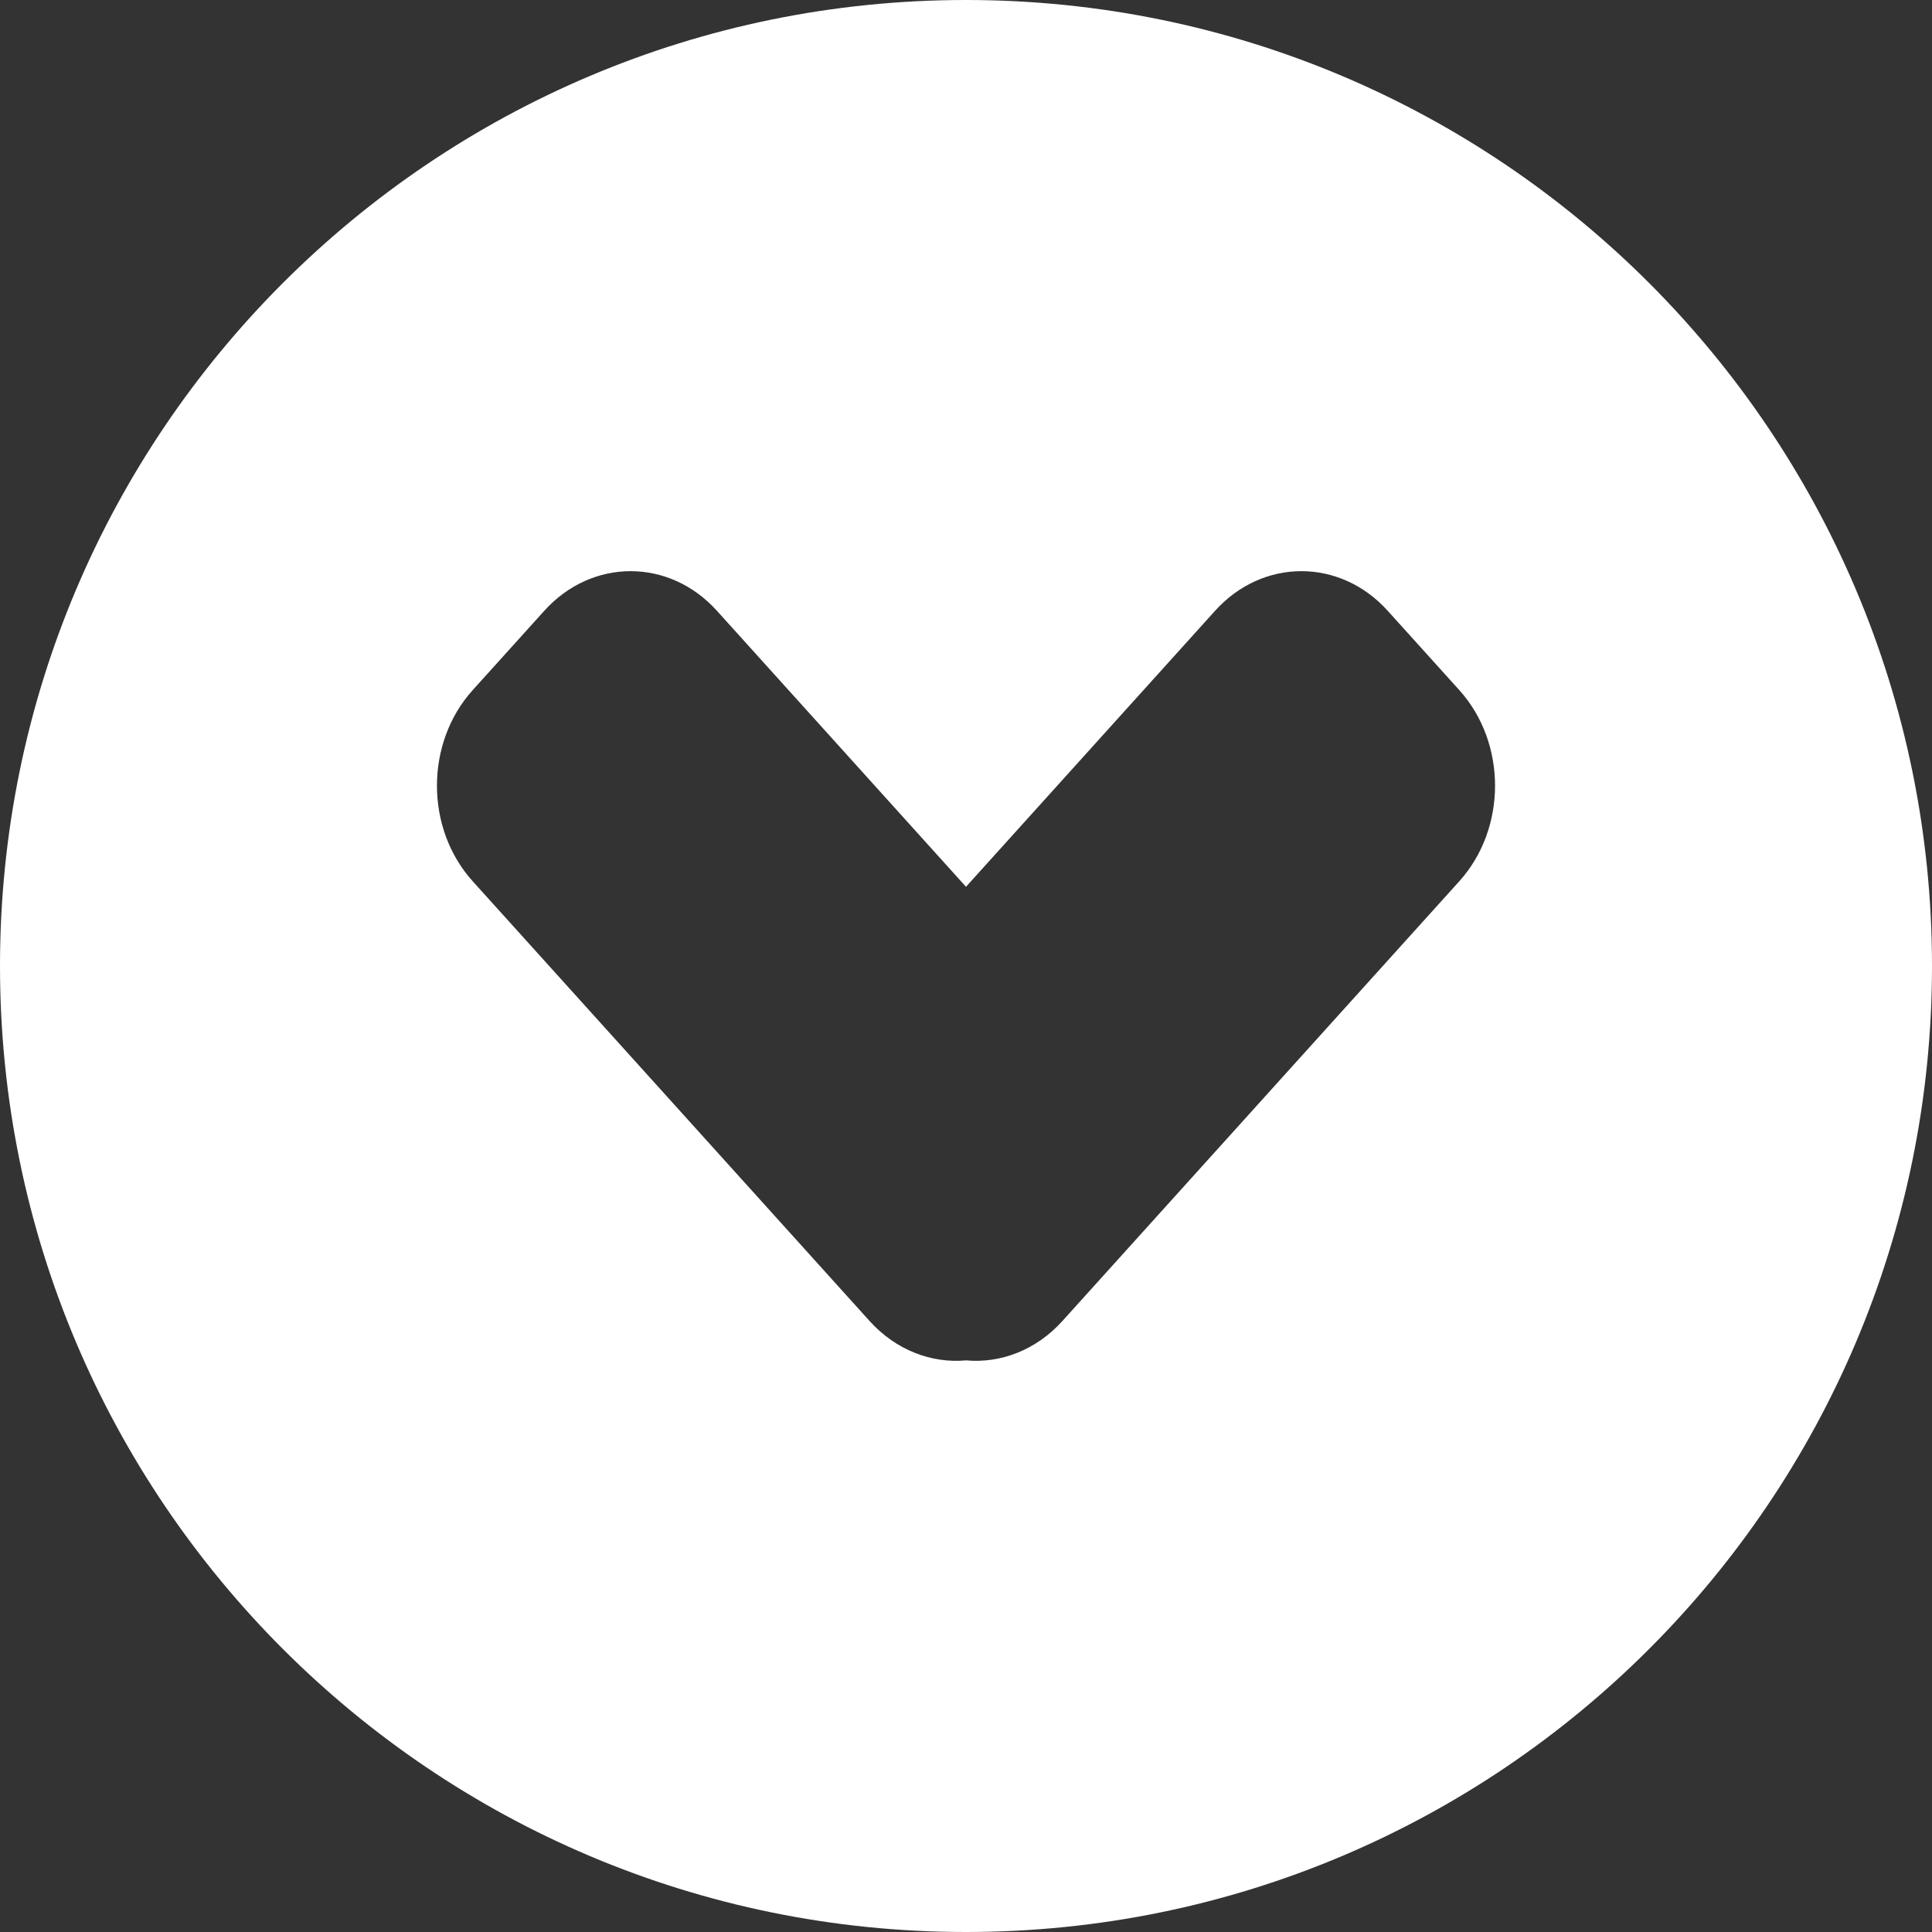 <svg width="15" height="15" viewBox="0 0 15 15" fill="none" xmlns="http://www.w3.org/2000/svg">
<rect x="0" y="0" width="15" height="15" fill="#333333" stroke="none"/>
<path fill-rule="evenodd" clip-rule="evenodd" d="M7.5 15C11.642 15 15 11.642 15 7.5C15 3.358 11.642 0 7.5 0C3.358 0 0 3.358 0 7.5C0 11.642 3.358 15 7.5 15ZM4.226 4.742C4.596 4.332 5.196 4.332 5.566 4.742L7.5 6.885L9.434 4.742C9.804 4.332 10.404 4.332 10.774 4.742L11.33 5.358C11.7 5.768 11.7 6.432 11.33 6.842L8.247 10.258C8.042 10.484 7.767 10.586 7.5 10.562C7.233 10.586 6.958 10.484 6.753 10.258L3.67 6.842C3.3 6.432 3.3 5.768 3.67 5.358L4.226 4.742Z" fill="white"/>
</svg>

